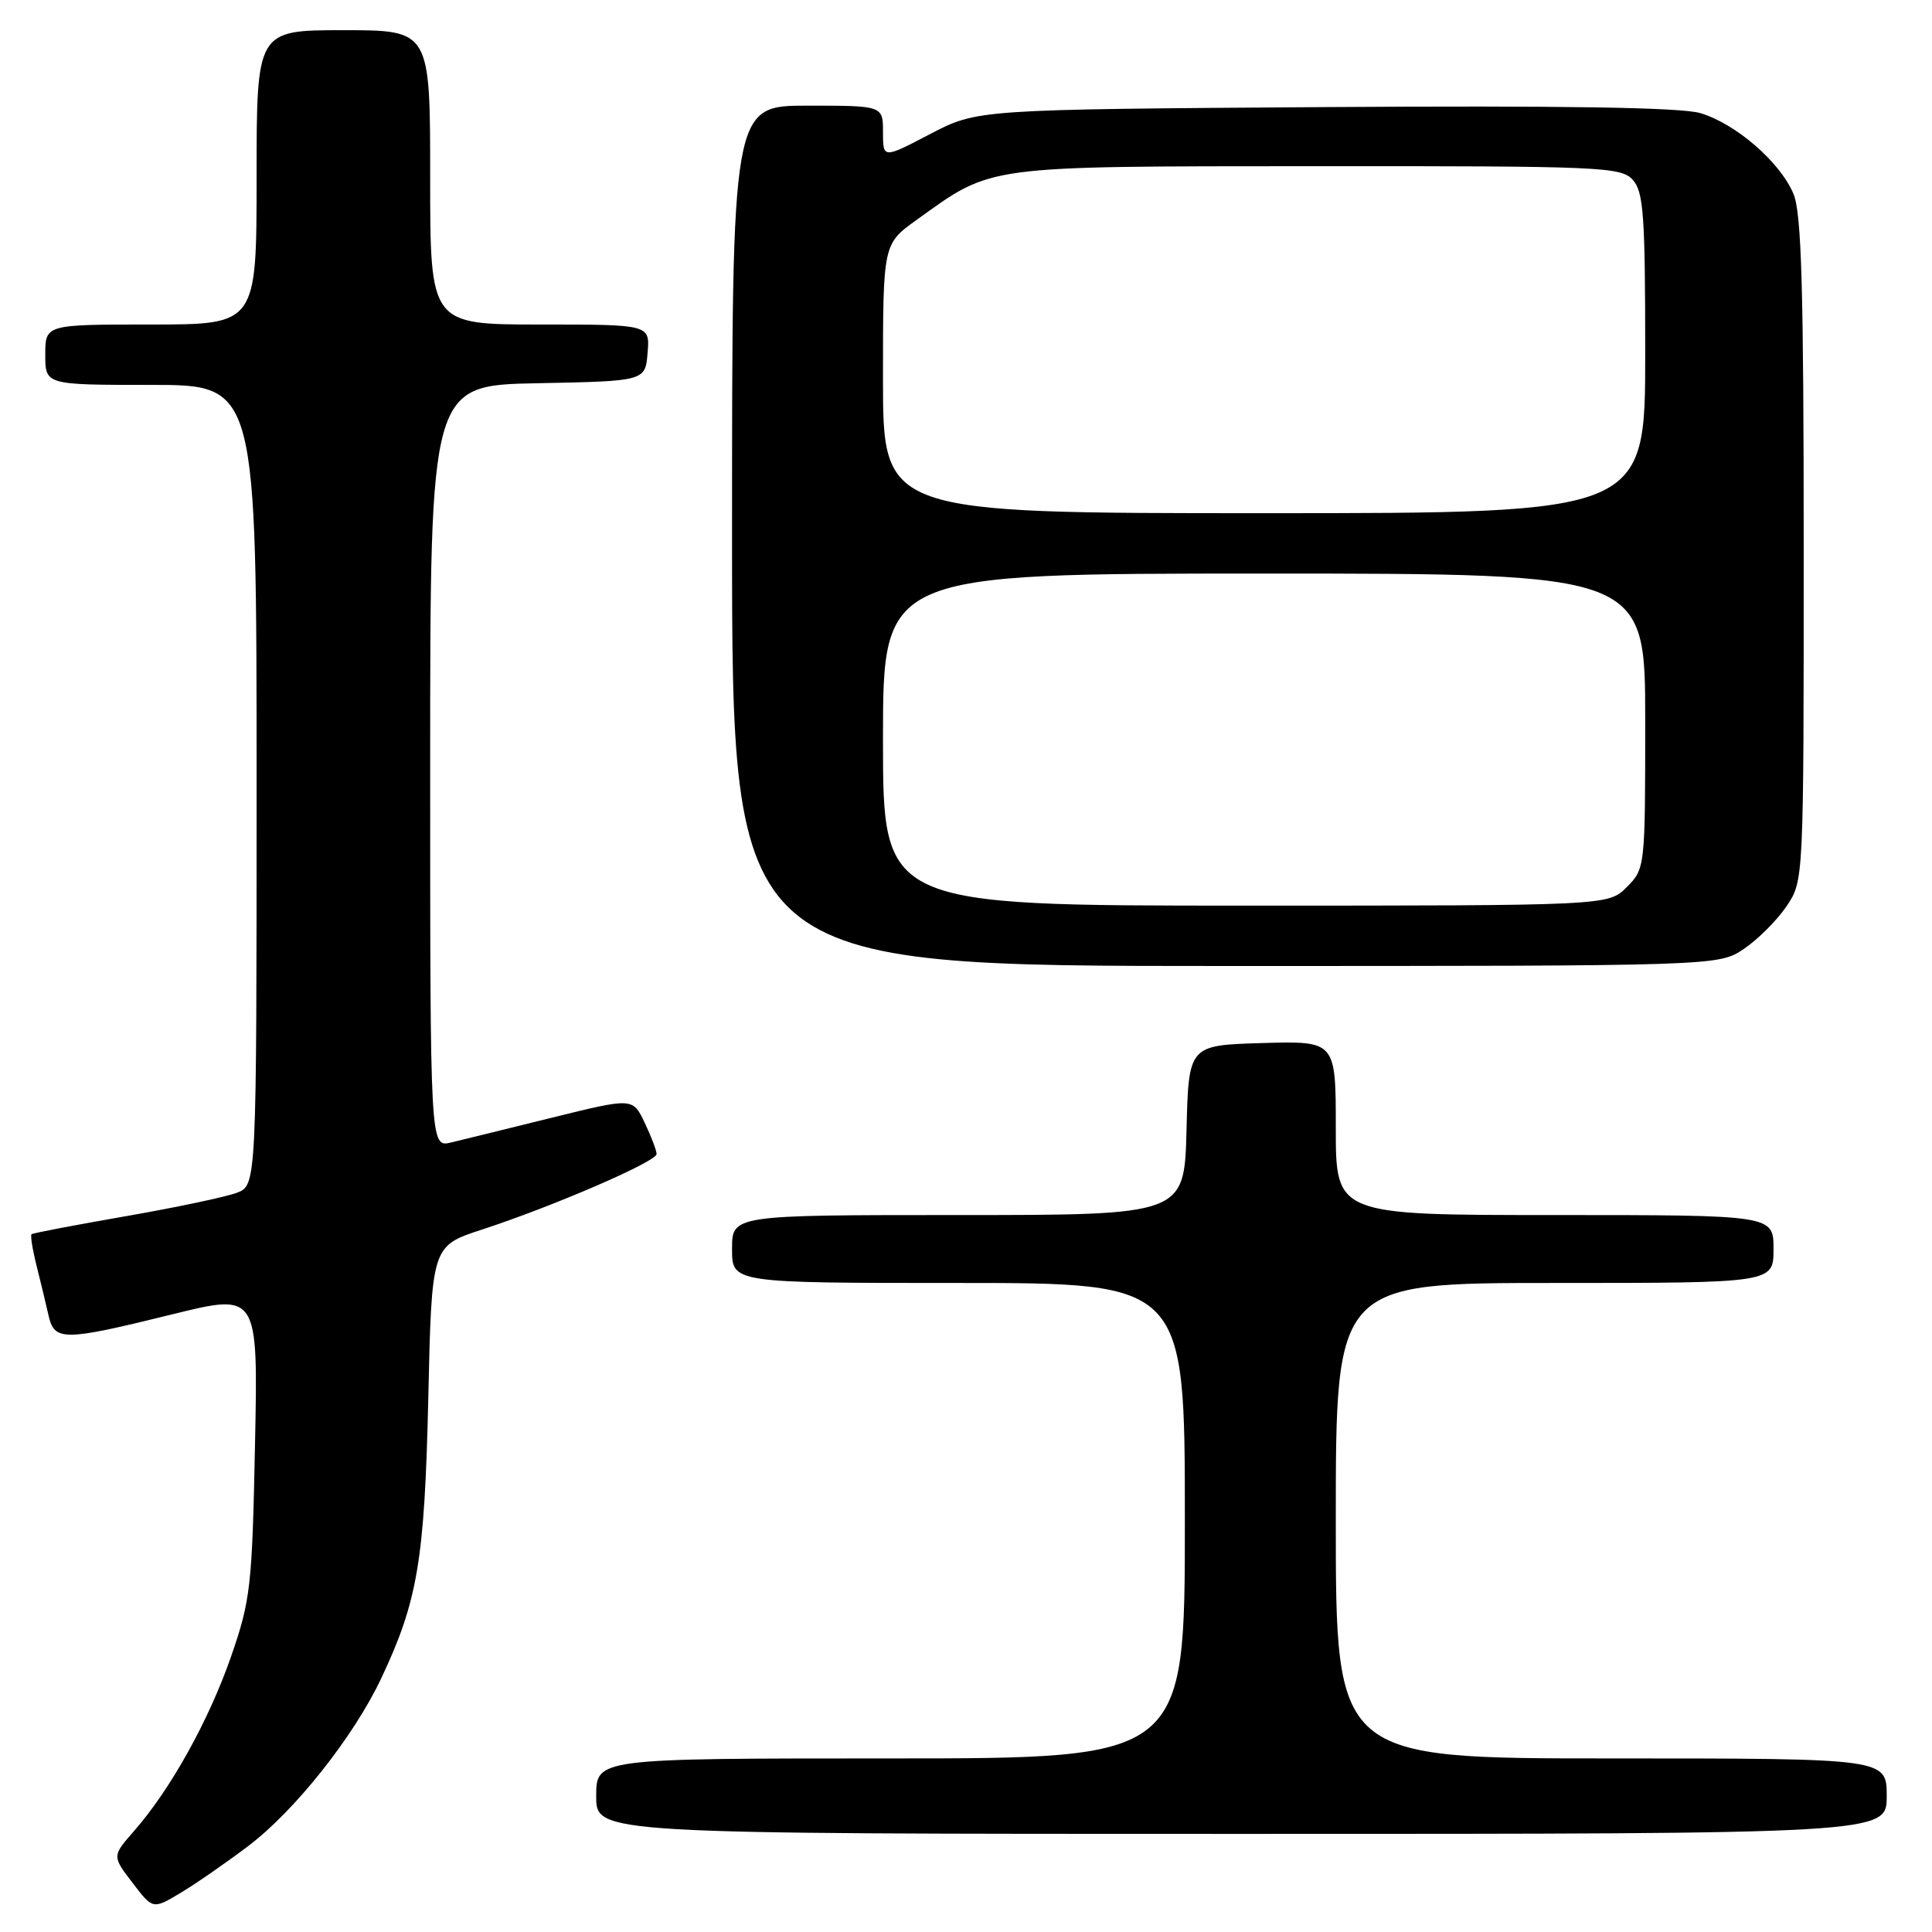 <?xml version="1.0" encoding="UTF-8" standalone="no"?>
<!DOCTYPE svg PUBLIC "-//W3C//DTD SVG 1.1//EN" "http://www.w3.org/Graphics/SVG/1.1/DTD/svg11.dtd" >
<svg xmlns="http://www.w3.org/2000/svg" xmlns:xlink="http://www.w3.org/1999/xlink" version="1.1" viewBox="0 0 256 256">
 <g >
 <path fill="currentColor"
d=" M 32.89 244.61 C 39.06 239.95 46.84 230.15 50.49 222.44 C 55.35 212.16 56.26 206.76 56.75 185.30 C 57.20 165.10 57.20 165.10 63.85 162.93 C 73.29 159.85 87.00 153.92 87.00 152.92 C 87.00 152.45 86.29 150.58 85.42 148.76 C 83.84 145.45 83.84 145.45 73.17 148.09 C 67.30 149.54 61.26 151.03 59.75 151.39 C 57.00 152.04 57.00 152.04 57.00 101.55 C 57.00 51.05 57.00 51.05 71.25 50.78 C 85.50 50.50 85.50 50.50 85.81 46.75 C 86.12 43.00 86.12 43.00 71.56 43.00 C 57.00 43.00 57.00 43.00 57.00 23.50 C 57.00 4.00 57.00 4.00 45.50 4.00 C 34.00 4.00 34.00 4.00 34.00 23.50 C 34.00 43.00 34.00 43.00 20.00 43.00 C 6.00 43.00 6.00 43.00 6.00 47.00 C 6.00 51.00 6.00 51.00 20.00 51.00 C 34.00 51.00 34.00 51.00 34.00 104.02 C 34.00 157.05 34.00 157.05 31.38 158.05 C 29.93 158.60 23.30 160.00 16.63 161.16 C 9.96 162.32 4.36 163.39 4.18 163.54 C 4.01 163.68 4.30 165.53 4.83 167.65 C 5.36 169.77 6.08 172.74 6.42 174.25 C 7.20 177.74 8.33 177.73 22.85 174.15 C 34.20 171.35 34.20 171.35 33.79 191.42 C 33.41 210.19 33.21 212.02 30.62 219.49 C 27.69 227.94 22.59 237.12 17.76 242.62 C 14.85 245.94 14.85 245.94 17.55 249.47 C 20.25 253.01 20.25 253.01 23.87 250.85 C 25.87 249.66 29.93 246.85 32.89 244.61 Z  M 250.00 238.00 C 250.00 233.00 250.00 233.00 213.50 233.00 C 177.00 233.00 177.00 233.00 177.00 201.50 C 177.00 170.00 177.00 170.00 206.00 170.00 C 235.00 170.00 235.00 170.00 235.00 165.50 C 235.00 161.00 235.00 161.00 206.00 161.00 C 177.00 161.00 177.00 161.00 177.00 149.46 C 177.00 137.93 177.00 137.93 167.25 138.21 C 157.50 138.50 157.50 138.50 157.22 149.75 C 156.93 161.00 156.93 161.00 126.97 161.00 C 97.00 161.00 97.00 161.00 97.00 165.50 C 97.00 170.00 97.00 170.00 127.00 170.00 C 157.00 170.00 157.00 170.00 157.00 201.50 C 157.00 233.00 157.00 233.00 118.00 233.00 C 79.00 233.00 79.00 233.00 79.00 238.00 C 79.00 243.00 79.00 243.00 164.50 243.00 C 250.00 243.00 250.00 243.00 250.00 238.00 Z  M 231.08 125.73 C 232.93 124.48 235.48 121.93 236.73 120.08 C 239.00 116.70 239.00 116.70 239.00 72.82 C 239.00 38.22 238.71 28.25 237.65 25.70 C 235.88 21.47 229.99 16.37 225.27 14.98 C 222.69 14.23 207.02 13.98 175.50 14.19 C 129.50 14.50 129.50 14.50 123.25 17.76 C 117.00 21.03 117.00 21.03 117.00 17.51 C 117.00 14.00 117.00 14.00 107.00 14.00 C 97.00 14.00 97.00 14.00 97.00 71.00 C 97.00 128.00 97.00 128.00 162.35 128.00 C 227.70 128.00 227.70 128.00 231.08 125.73 Z  M 117.00 98.00 C 117.00 76.00 117.00 76.00 167.50 76.00 C 218.00 76.00 218.00 76.00 218.00 95.55 C 218.00 114.96 217.98 115.11 215.55 117.55 C 213.09 120.00 213.09 120.00 165.05 120.00 C 117.00 120.00 117.00 120.00 117.00 98.00 Z  M 117.00 50.17 C 117.00 32.34 117.00 32.34 121.45 29.14 C 131.62 21.84 130.06 22.05 174.60 22.02 C 212.18 22.00 214.79 22.11 216.35 23.83 C 217.78 25.41 218.00 28.53 218.00 46.83 C 218.00 68.00 218.00 68.00 167.50 68.00 C 117.00 68.00 117.00 68.00 117.00 50.17 Z "/>
</g>
</svg>